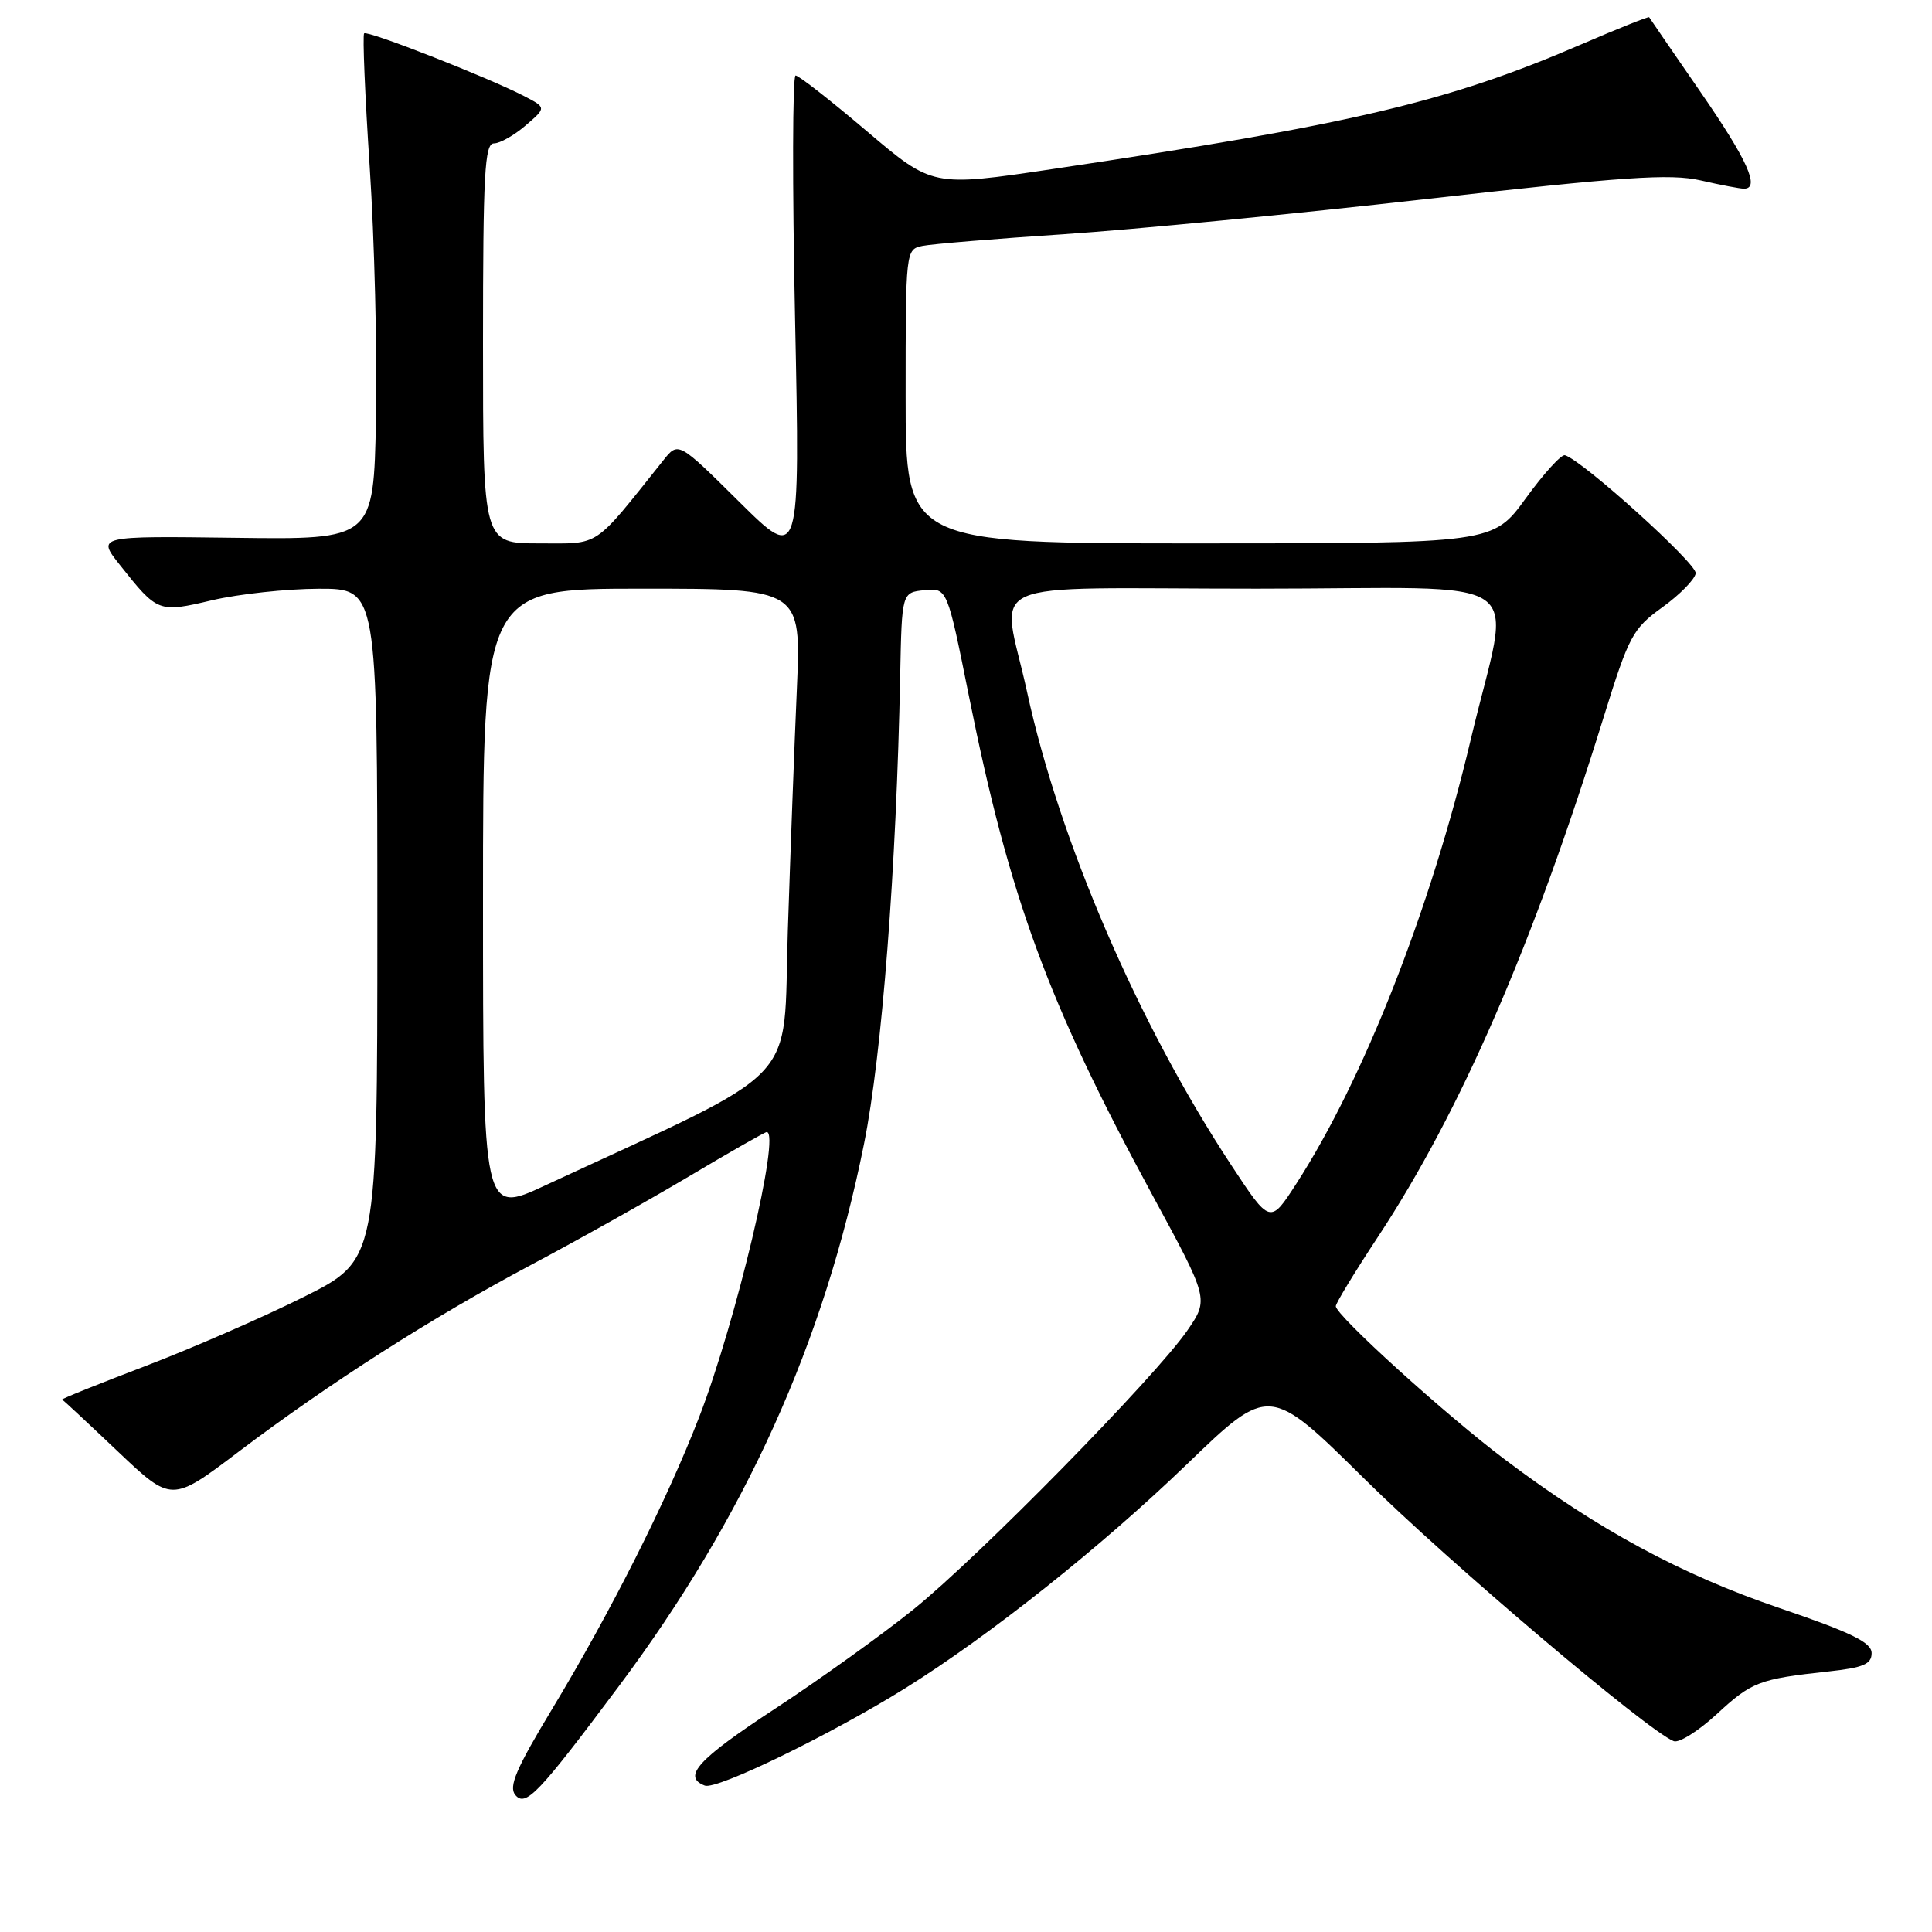 <?xml version="1.0" encoding="UTF-8" standalone="no"?>
<!DOCTYPE svg PUBLIC "-//W3C//DTD SVG 1.1//EN" "http://www.w3.org/Graphics/SVG/1.1/DTD/svg11.dtd" >
<svg xmlns="http://www.w3.org/2000/svg" xmlns:xlink="http://www.w3.org/1999/xlink" version="1.1" viewBox="0 0 256 256">
 <g >
 <path fill="currentColor"
d=" M 81.95 223.50 C 98.75 201.03 109.18 177.96 114.49 151.56 C 116.87 139.72 118.78 115.08 119.28 89.50 C 119.50 78.50 119.50 78.50 122.51 78.20 C 125.51 77.91 125.51 77.91 128.38 92.20 C 133.76 118.99 138.82 132.76 152.68 158.32 C 160.18 172.14 160.18 172.14 157.34 176.28 C 153.14 182.39 129.71 206.27 121.03 213.26 C 116.89 216.60 108.66 222.50 102.75 226.38 C 92.46 233.12 90.35 235.43 93.39 236.60 C 94.96 237.20 110.04 229.87 119.95 223.70 C 131.10 216.75 145.91 204.97 157.29 194.00 C 168.19 183.50 168.19 183.50 180.85 196.01 C 191.96 206.99 218.25 229.29 221.77 230.71 C 222.46 231.00 225.02 229.39 227.46 227.15 C 232.12 222.84 233.08 222.48 242.25 221.48 C 246.90 220.98 248.00 220.51 248.00 219.05 C 248.00 217.63 245.37 216.34 235.75 213.06 C 222.75 208.63 211.74 202.68 199.47 193.44 C 191.60 187.53 177.00 174.29 177.00 173.08 C 177.00 172.68 179.50 168.57 182.56 163.93 C 193.52 147.32 203.16 125.13 212.50 95.00 C 215.85 84.22 216.33 83.31 220.28 80.46 C 222.59 78.79 224.58 76.77 224.69 75.96 C 224.86 74.70 209.71 61.01 207.36 60.32 C 206.89 60.18 204.55 62.75 202.17 66.03 C 197.83 72.00 197.83 72.00 158.92 72.00 C 120.00 72.00 120.00 72.00 120.00 52.52 C 120.00 33.12 120.01 33.04 122.25 32.58 C 123.49 32.33 131.93 31.63 141.00 31.03 C 150.07 30.43 171.68 28.34 189.00 26.37 C 215.27 23.40 221.30 22.99 225.33 23.90 C 227.98 24.51 230.57 25.00 231.08 25.00 C 233.26 25.00 231.58 21.24 225.32 12.18 C 221.65 6.86 218.59 2.40 218.52 2.28 C 218.45 2.16 214.37 3.79 209.45 5.91 C 191.80 13.51 179.21 16.48 139.46 22.40 C 123.56 24.77 123.56 24.77 114.86 17.38 C 110.08 13.32 105.83 10.00 105.42 10.00 C 105.01 10.00 104.98 24.51 105.35 42.24 C 106.02 74.48 106.02 74.48 97.95 66.49 C 89.88 58.50 89.88 58.50 87.89 61.00 C 78.48 72.78 79.64 72.00 71.45 72.00 C 64.00 72.00 64.00 72.00 64.00 45.50 C 64.00 23.07 64.22 19.00 65.44 19.00 C 66.24 19.00 68.13 17.93 69.64 16.63 C 72.40 14.26 72.40 14.26 69.45 12.73 C 64.59 10.22 48.68 3.99 48.25 4.42 C 48.03 4.64 48.36 12.63 48.99 22.16 C 49.62 31.70 49.99 46.70 49.82 55.50 C 49.50 71.50 49.50 71.50 31.17 71.26 C 12.84 71.02 12.84 71.02 15.88 74.85 C 20.89 81.18 20.99 81.21 28.12 79.53 C 31.63 78.71 37.99 78.02 42.25 78.01 C 50.00 78.00 50.00 78.00 50.00 122.49 C 50.00 166.98 50.00 166.98 40.25 171.85 C 34.89 174.53 25.43 178.66 19.24 181.02 C 13.05 183.38 8.10 185.37 8.24 185.45 C 8.38 185.52 11.70 188.61 15.62 192.33 C 22.74 199.08 22.74 199.08 31.62 192.36 C 43.70 183.23 57.34 174.52 70.45 167.56 C 76.47 164.37 85.85 159.11 91.29 155.88 C 96.73 152.64 101.37 150.00 101.59 150.00 C 103.48 150.00 97.54 175.09 92.65 187.75 C 88.40 198.76 80.93 213.59 73.15 226.47 C 68.39 234.36 67.37 236.74 68.28 237.84 C 69.64 239.48 71.34 237.70 81.95 223.50 Z  M 163.13 154.36 C 150.85 135.70 140.36 111.39 136.09 91.68 C 132.74 76.24 128.81 78.00 166.55 78.00 C 203.95 78.00 200.23 75.38 194.88 98.00 C 189.58 120.42 180.70 143.03 171.76 156.86 C 168.30 162.22 168.30 162.22 163.13 154.36 Z  M 64.00 119.45 C 64.00 78.00 64.00 78.00 85.08 78.00 C 106.16 78.00 106.16 78.00 105.59 91.25 C 105.27 98.54 104.73 112.99 104.39 123.36 C 103.71 144.26 106.80 141.02 72.25 157.07 C 64.00 160.91 64.00 160.91 64.00 119.45 Z "/>
</g>
</svg>